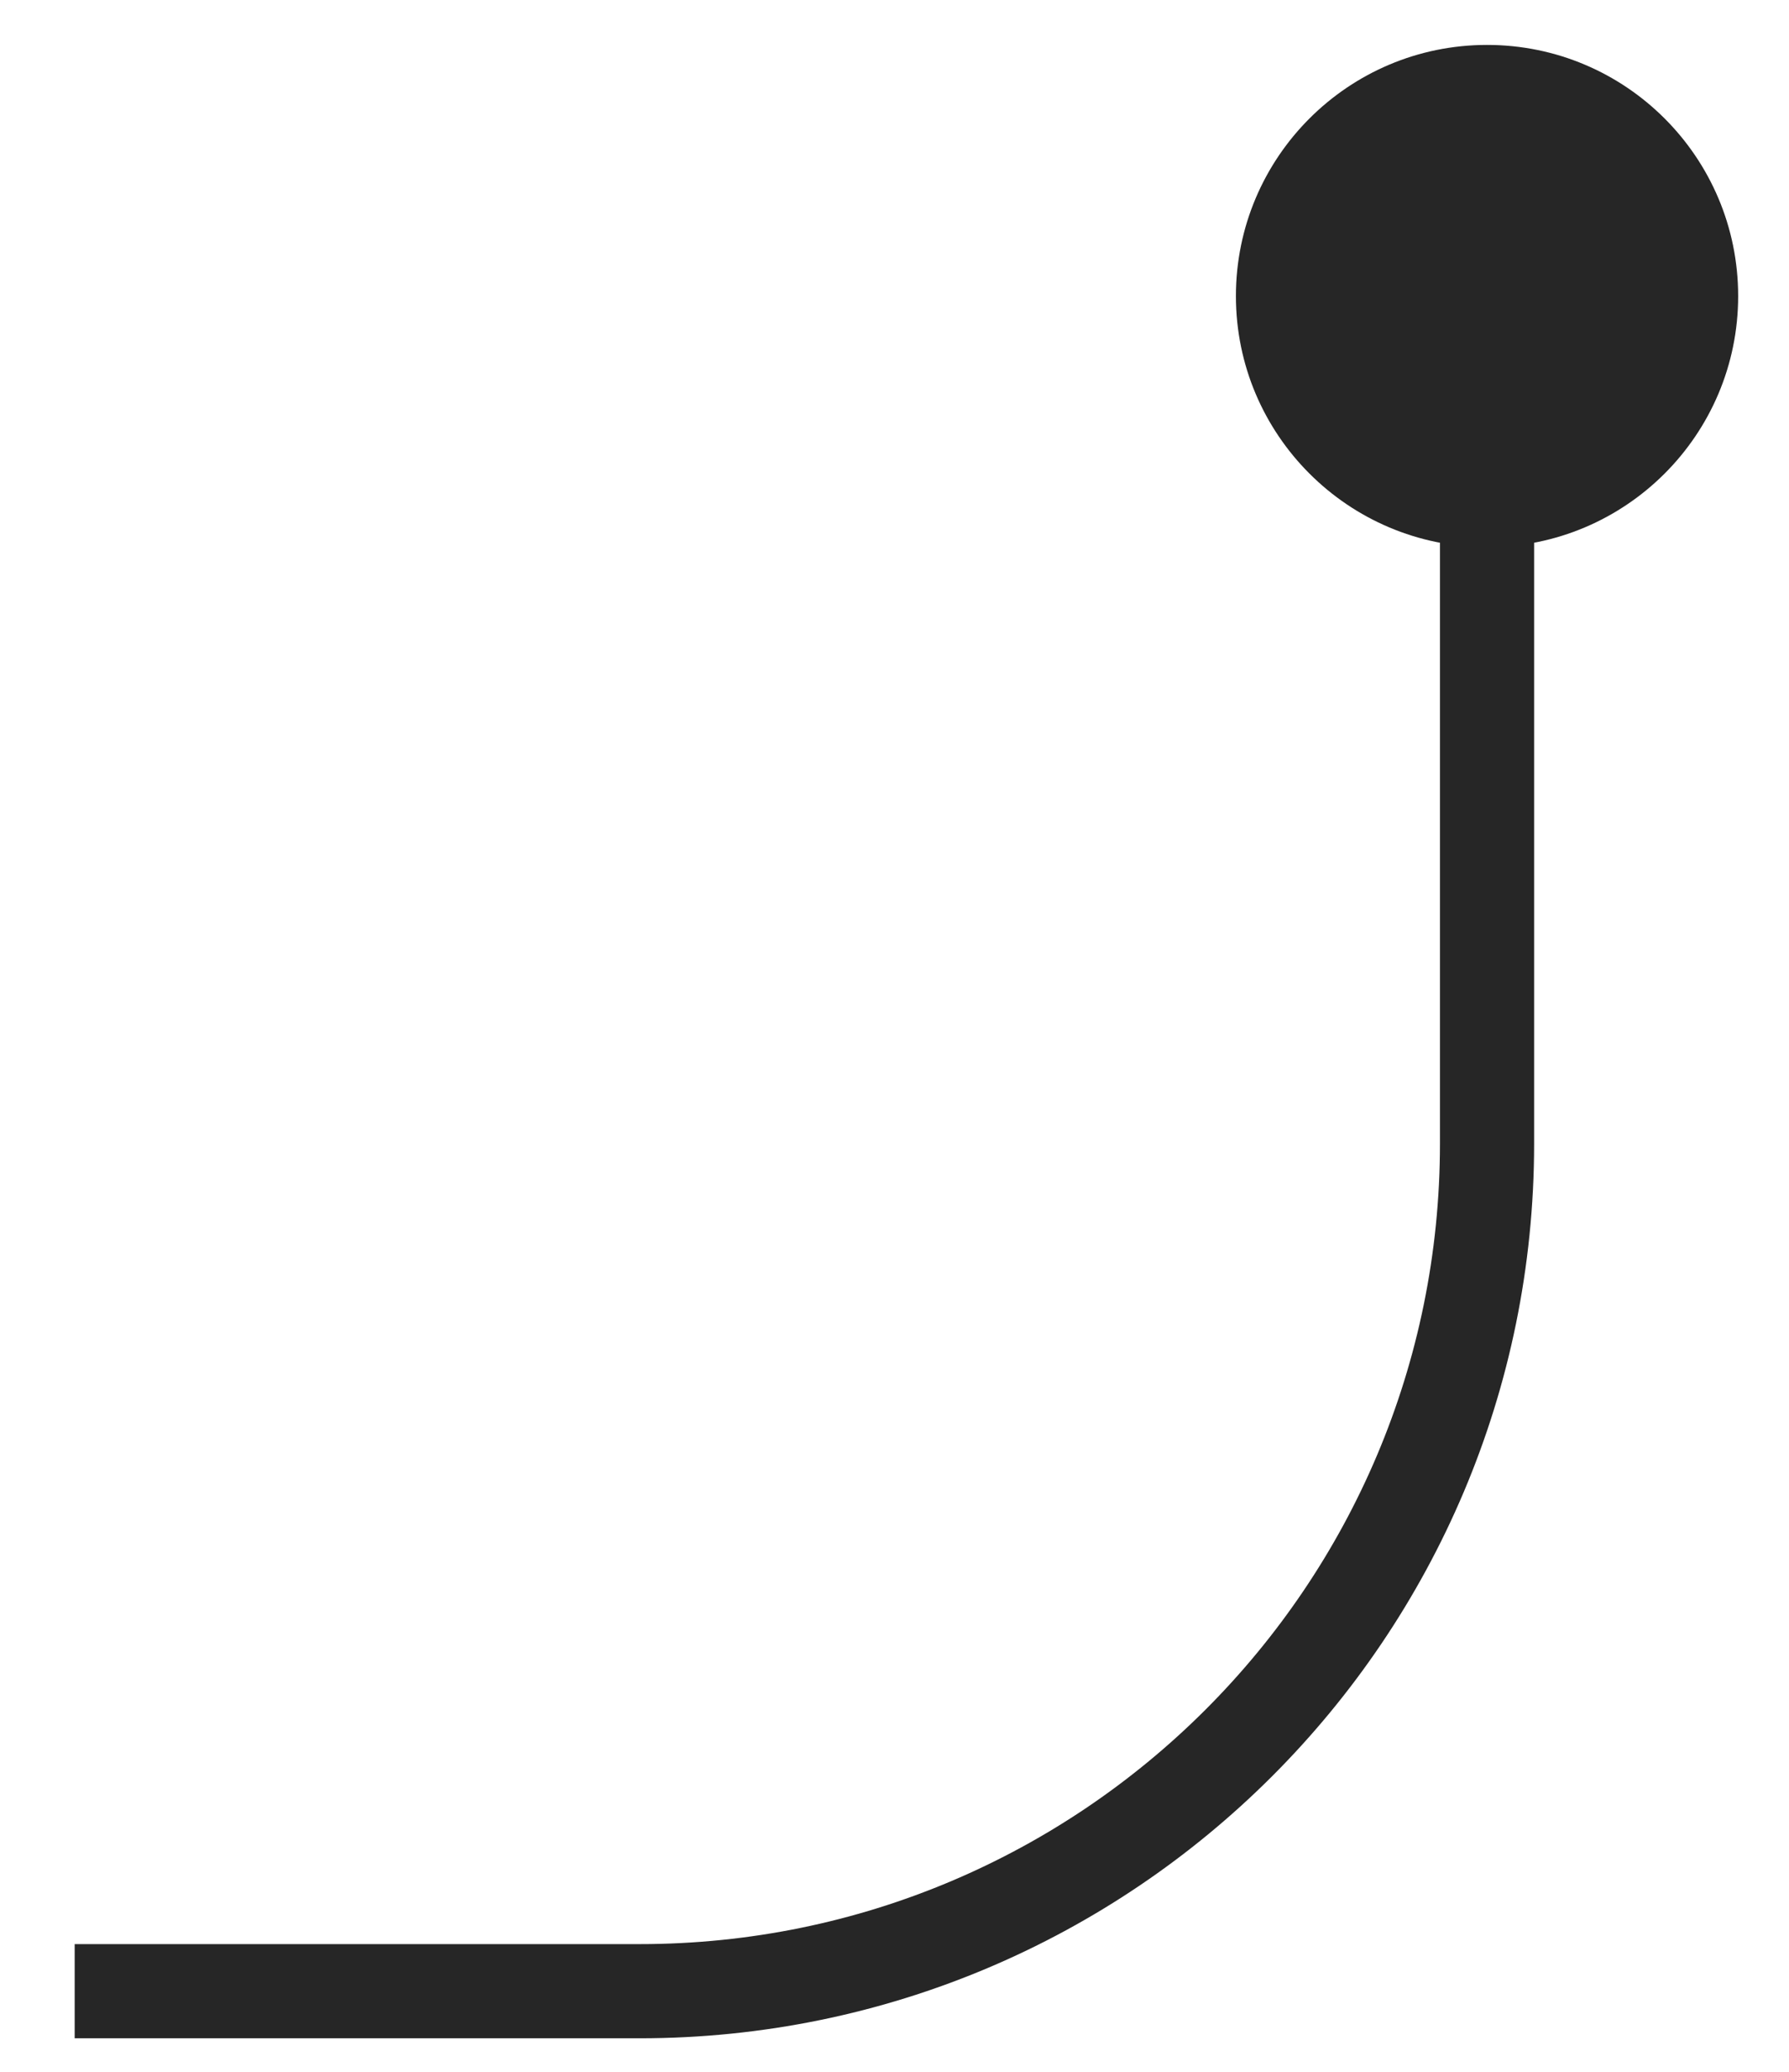 <svg width="19" height="22" viewBox="0 0 19 22" fill="none" xmlns="http://www.w3.org/2000/svg">
<path d="M13.126 3.144C13.126 1.671 14.32 0.477 15.793 0.477C17.266 0.477 18.46 1.671 18.46 3.144C18.46 4.616 17.266 5.81 15.793 5.81C14.32 5.81 13.126 4.616 13.126 3.144ZM0.793 20.644H6.793V21.644H0.793V20.644ZM15.293 12.144V3.144H16.293V12.144H15.293ZM6.793 20.644C11.487 20.644 15.293 16.838 15.293 12.144H16.293C16.293 17.39 12.04 21.644 6.793 21.644V20.644Z" fill="#262626"/>
</svg>
